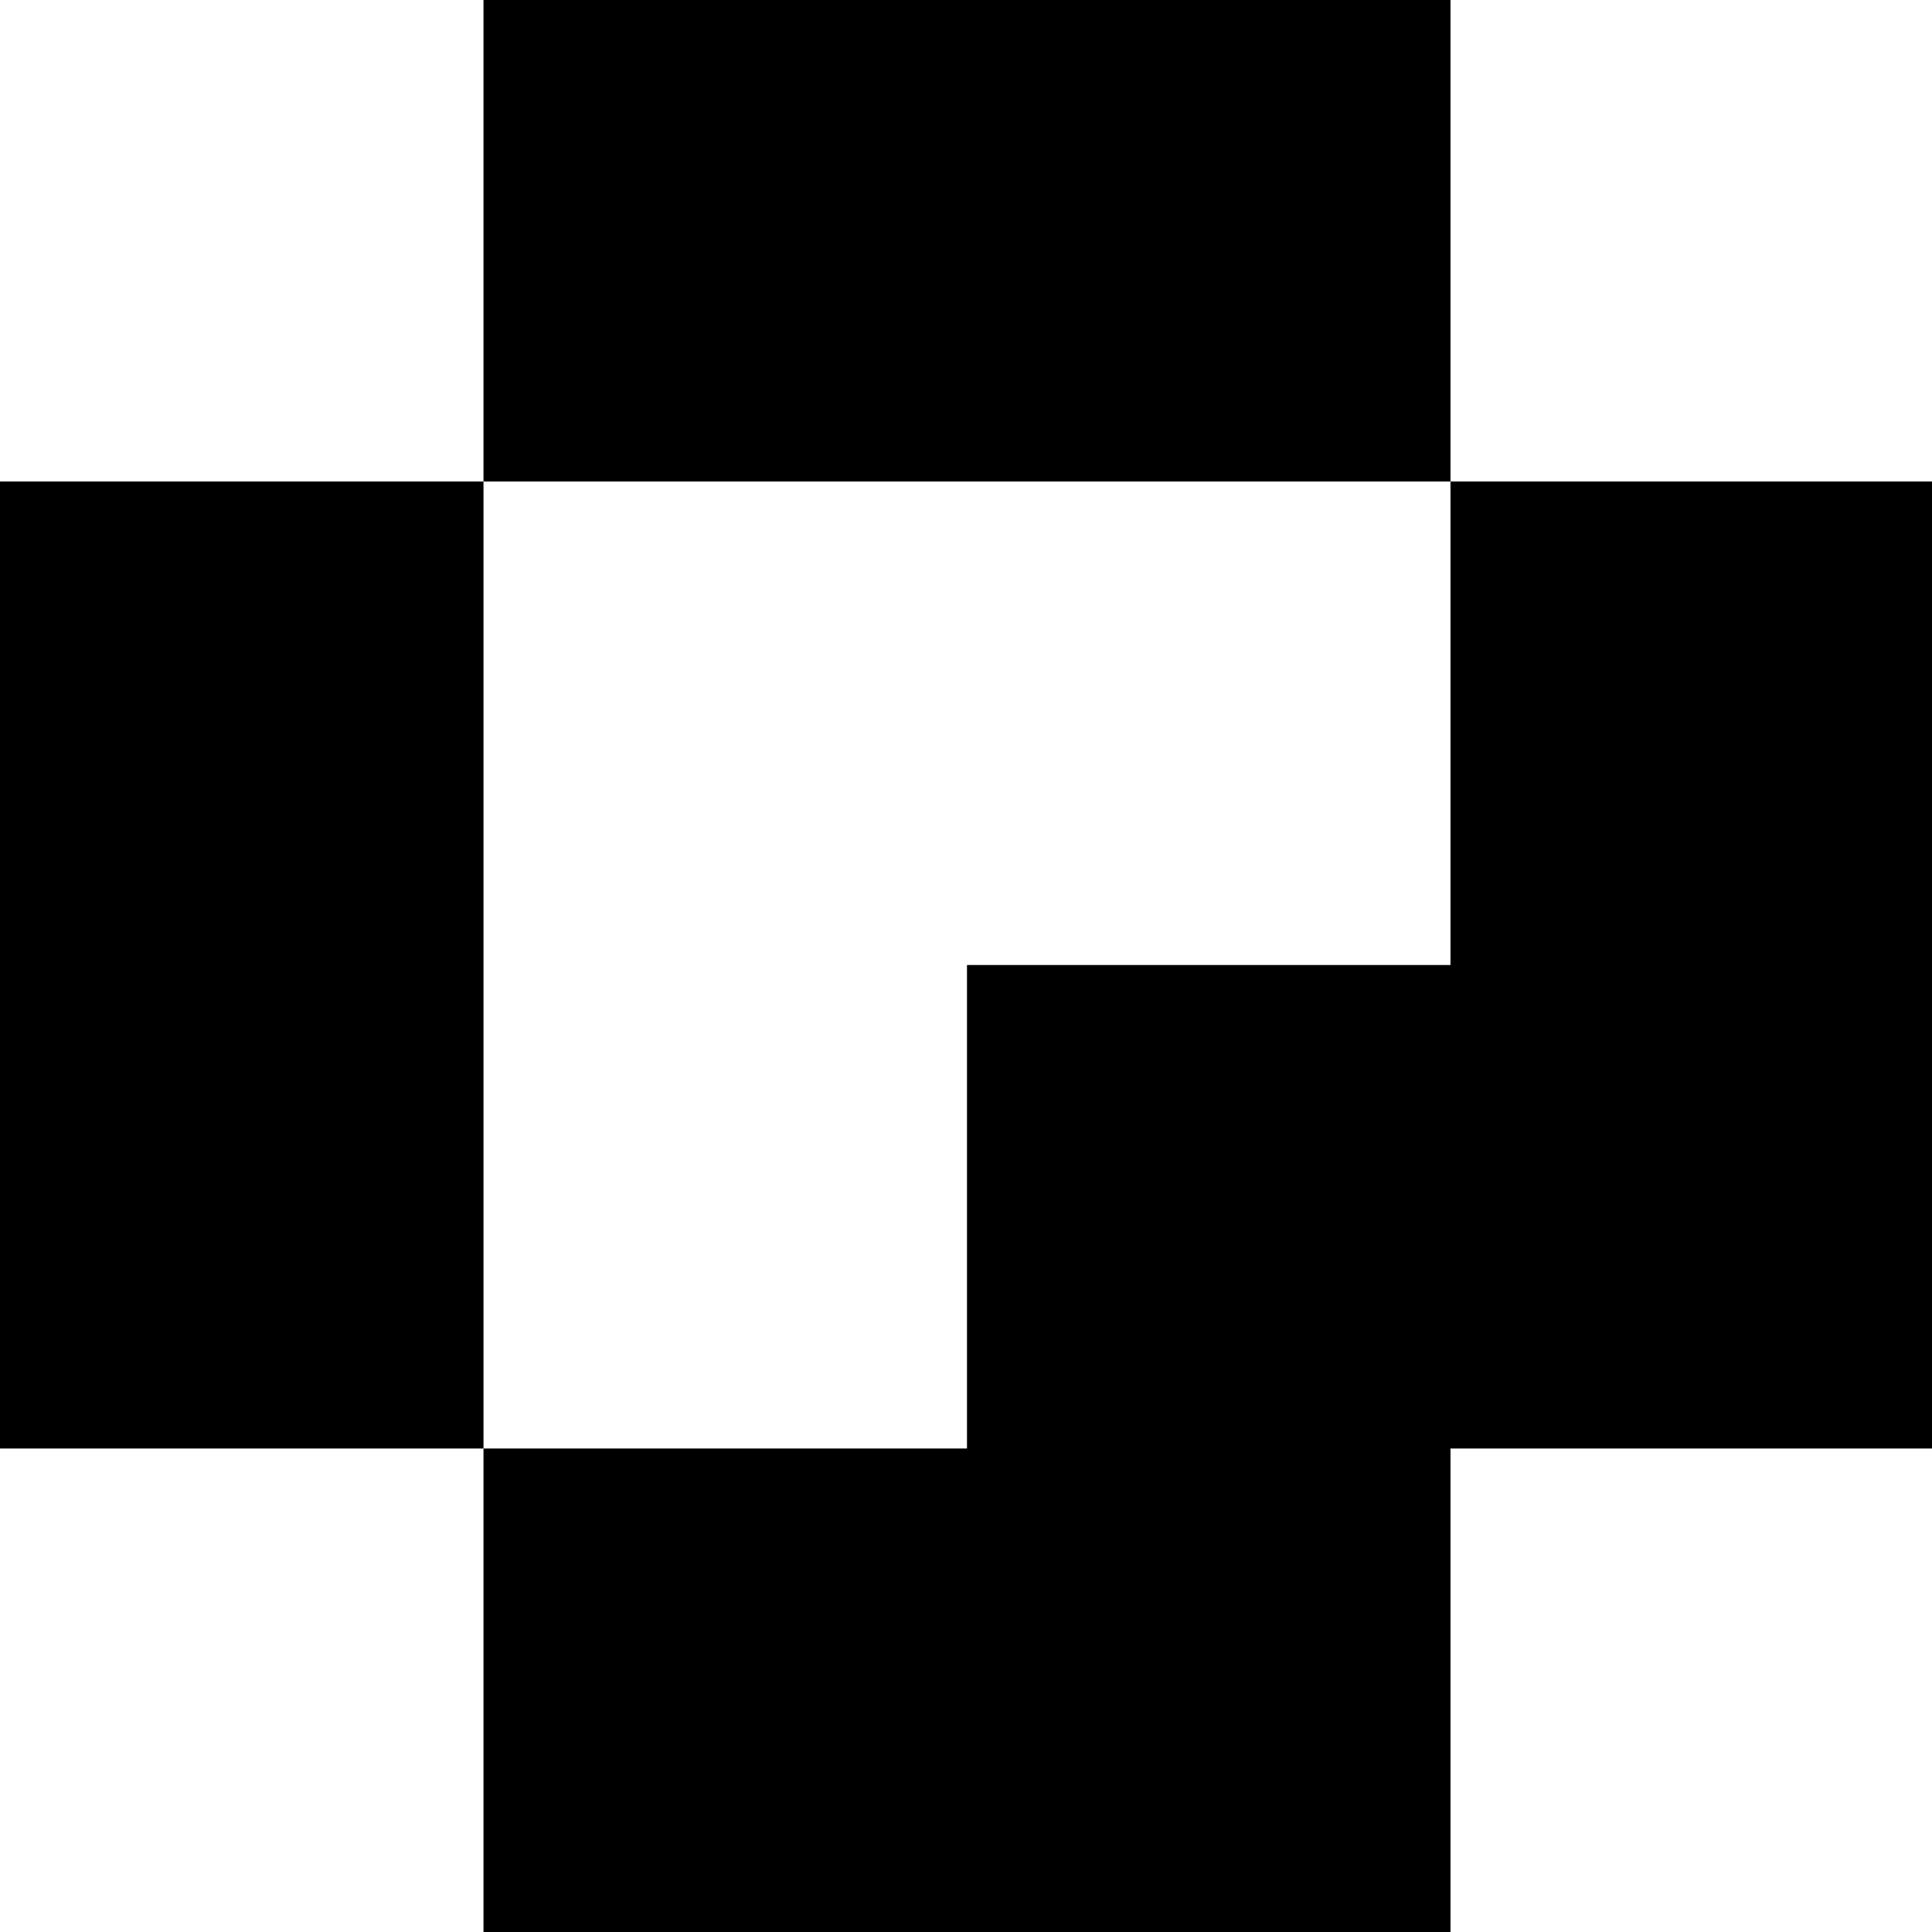 <?xml version="1.0" standalone="no"?>
<!DOCTYPE svg PUBLIC "-//W3C//DTD SVG 20010904//EN"
 "http://www.w3.org/TR/2001/REC-SVG-20010904/DTD/svg10.dtd">
<svg version="1.0" xmlns="http://www.w3.org/2000/svg"
 width="468pt" height="468pt" viewBox="0 0 468 468"
 preserveAspectRatio="xMidYMid meet">
<g transform="translate(0,468) scale(0.366,-0.366)"
fill="#000000" stroke="none">
<path d="M320 1120 l0 -160 -160 0 -160 0 0 -320 0 -320 160 0 160 0 0 -160 0
-160 320 0 320 0 0 160 0 160 160 0 160 0 0 320 0 320 -160 0 -160 0 0 160 0
160 -320 0 -320 0 0 -160z m640 -320 l0 -160 -160 0 -160 0 0 -160 0 -160
-160 0 -160 0 0 320 0 320 320 0 320 0 0 -160z"/>
</g>
</svg>
